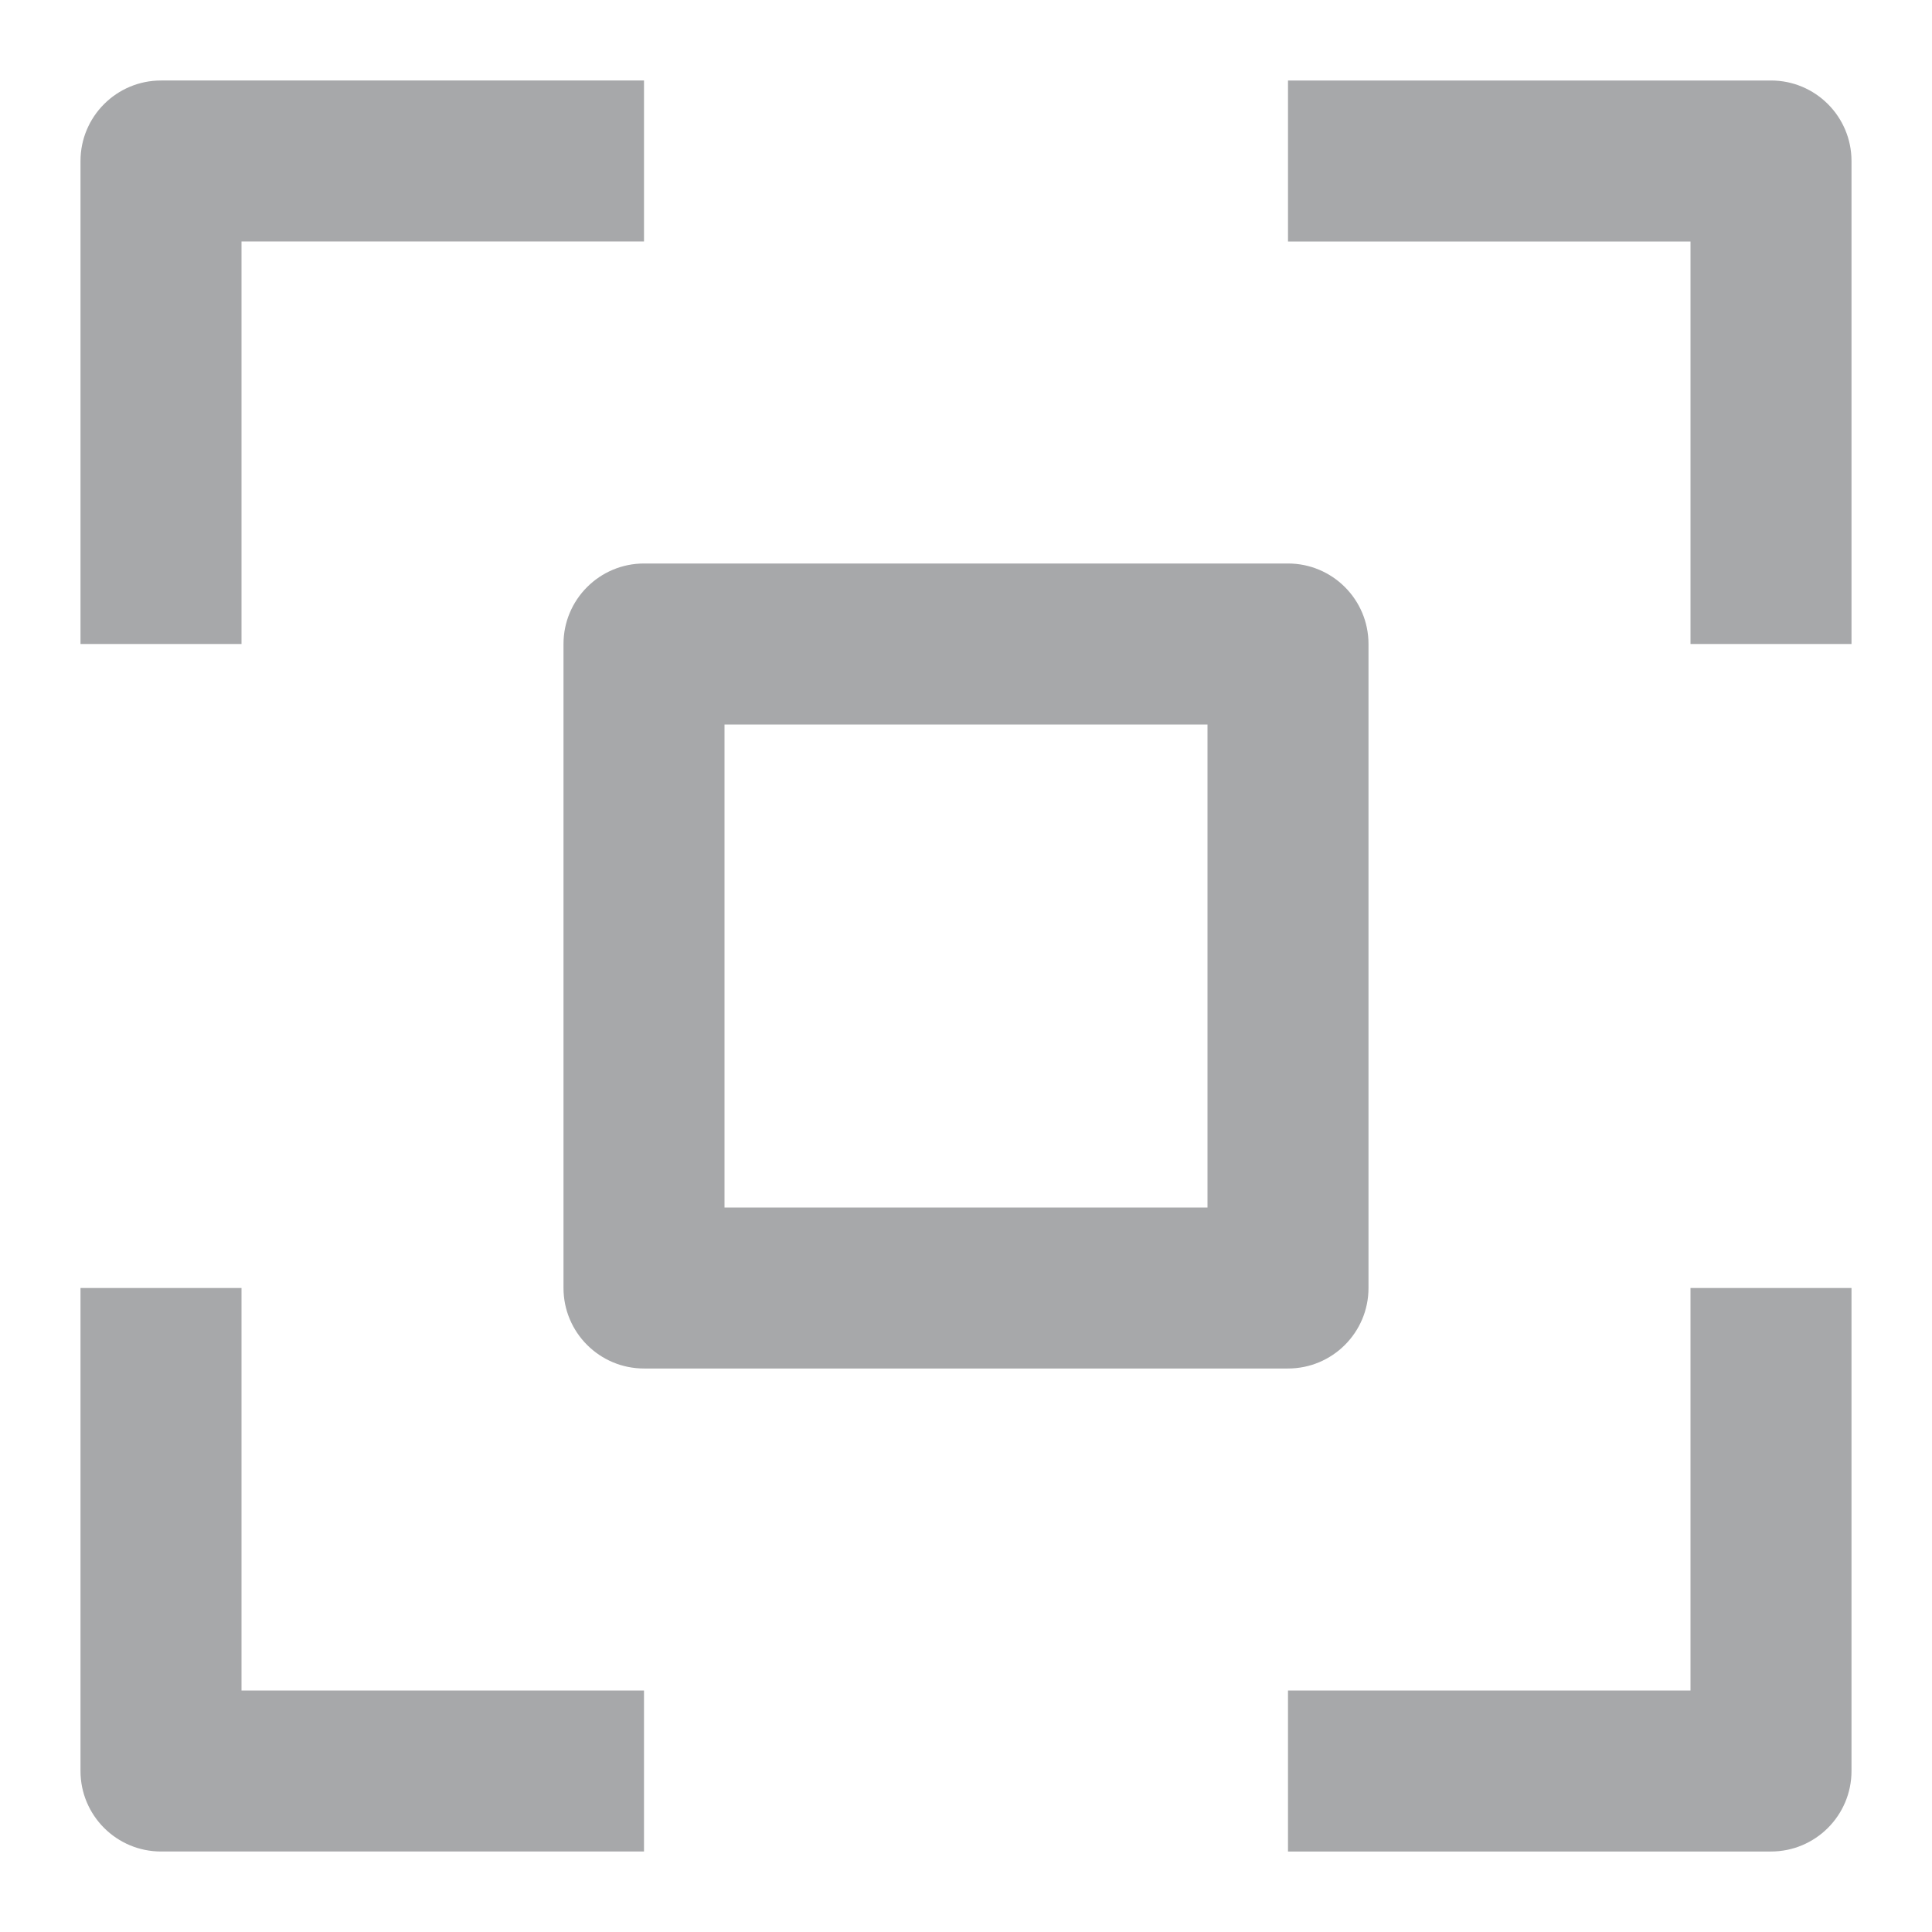 <!-- Generated by IcoMoon.io -->
<svg version="1.1" xmlns="http://www.w3.org/2000/svg" width="24" height="24" viewBox="0 0 24 24">
<title>resize-12</title>
<path fill="#a7a8aa" d="M22 1c0.552 0 1 0.448 1 1v0 6h-2v-5h-5v-2h6zM3 3v5h-2v-6c0-0.552 0.448-1 1-1v0h6v2h-5zM3 16v5h5v2h-6c-0.552 0-1-0.448-1-1v0-6h2zM21 21v-5h2v6c0 0.552-0.448 1-1 1v0h-6v-2h5zM17 16c0 0.552-0.448 1-1 1v0h-8c-0.552 0-1-0.448-1-1v0-8c0-0.552 0.448-1 1-1v0h8c0.552 0 1 0.448 1 1v0 8zM15 15v-6h-6v6h6z"></path>
</svg>
